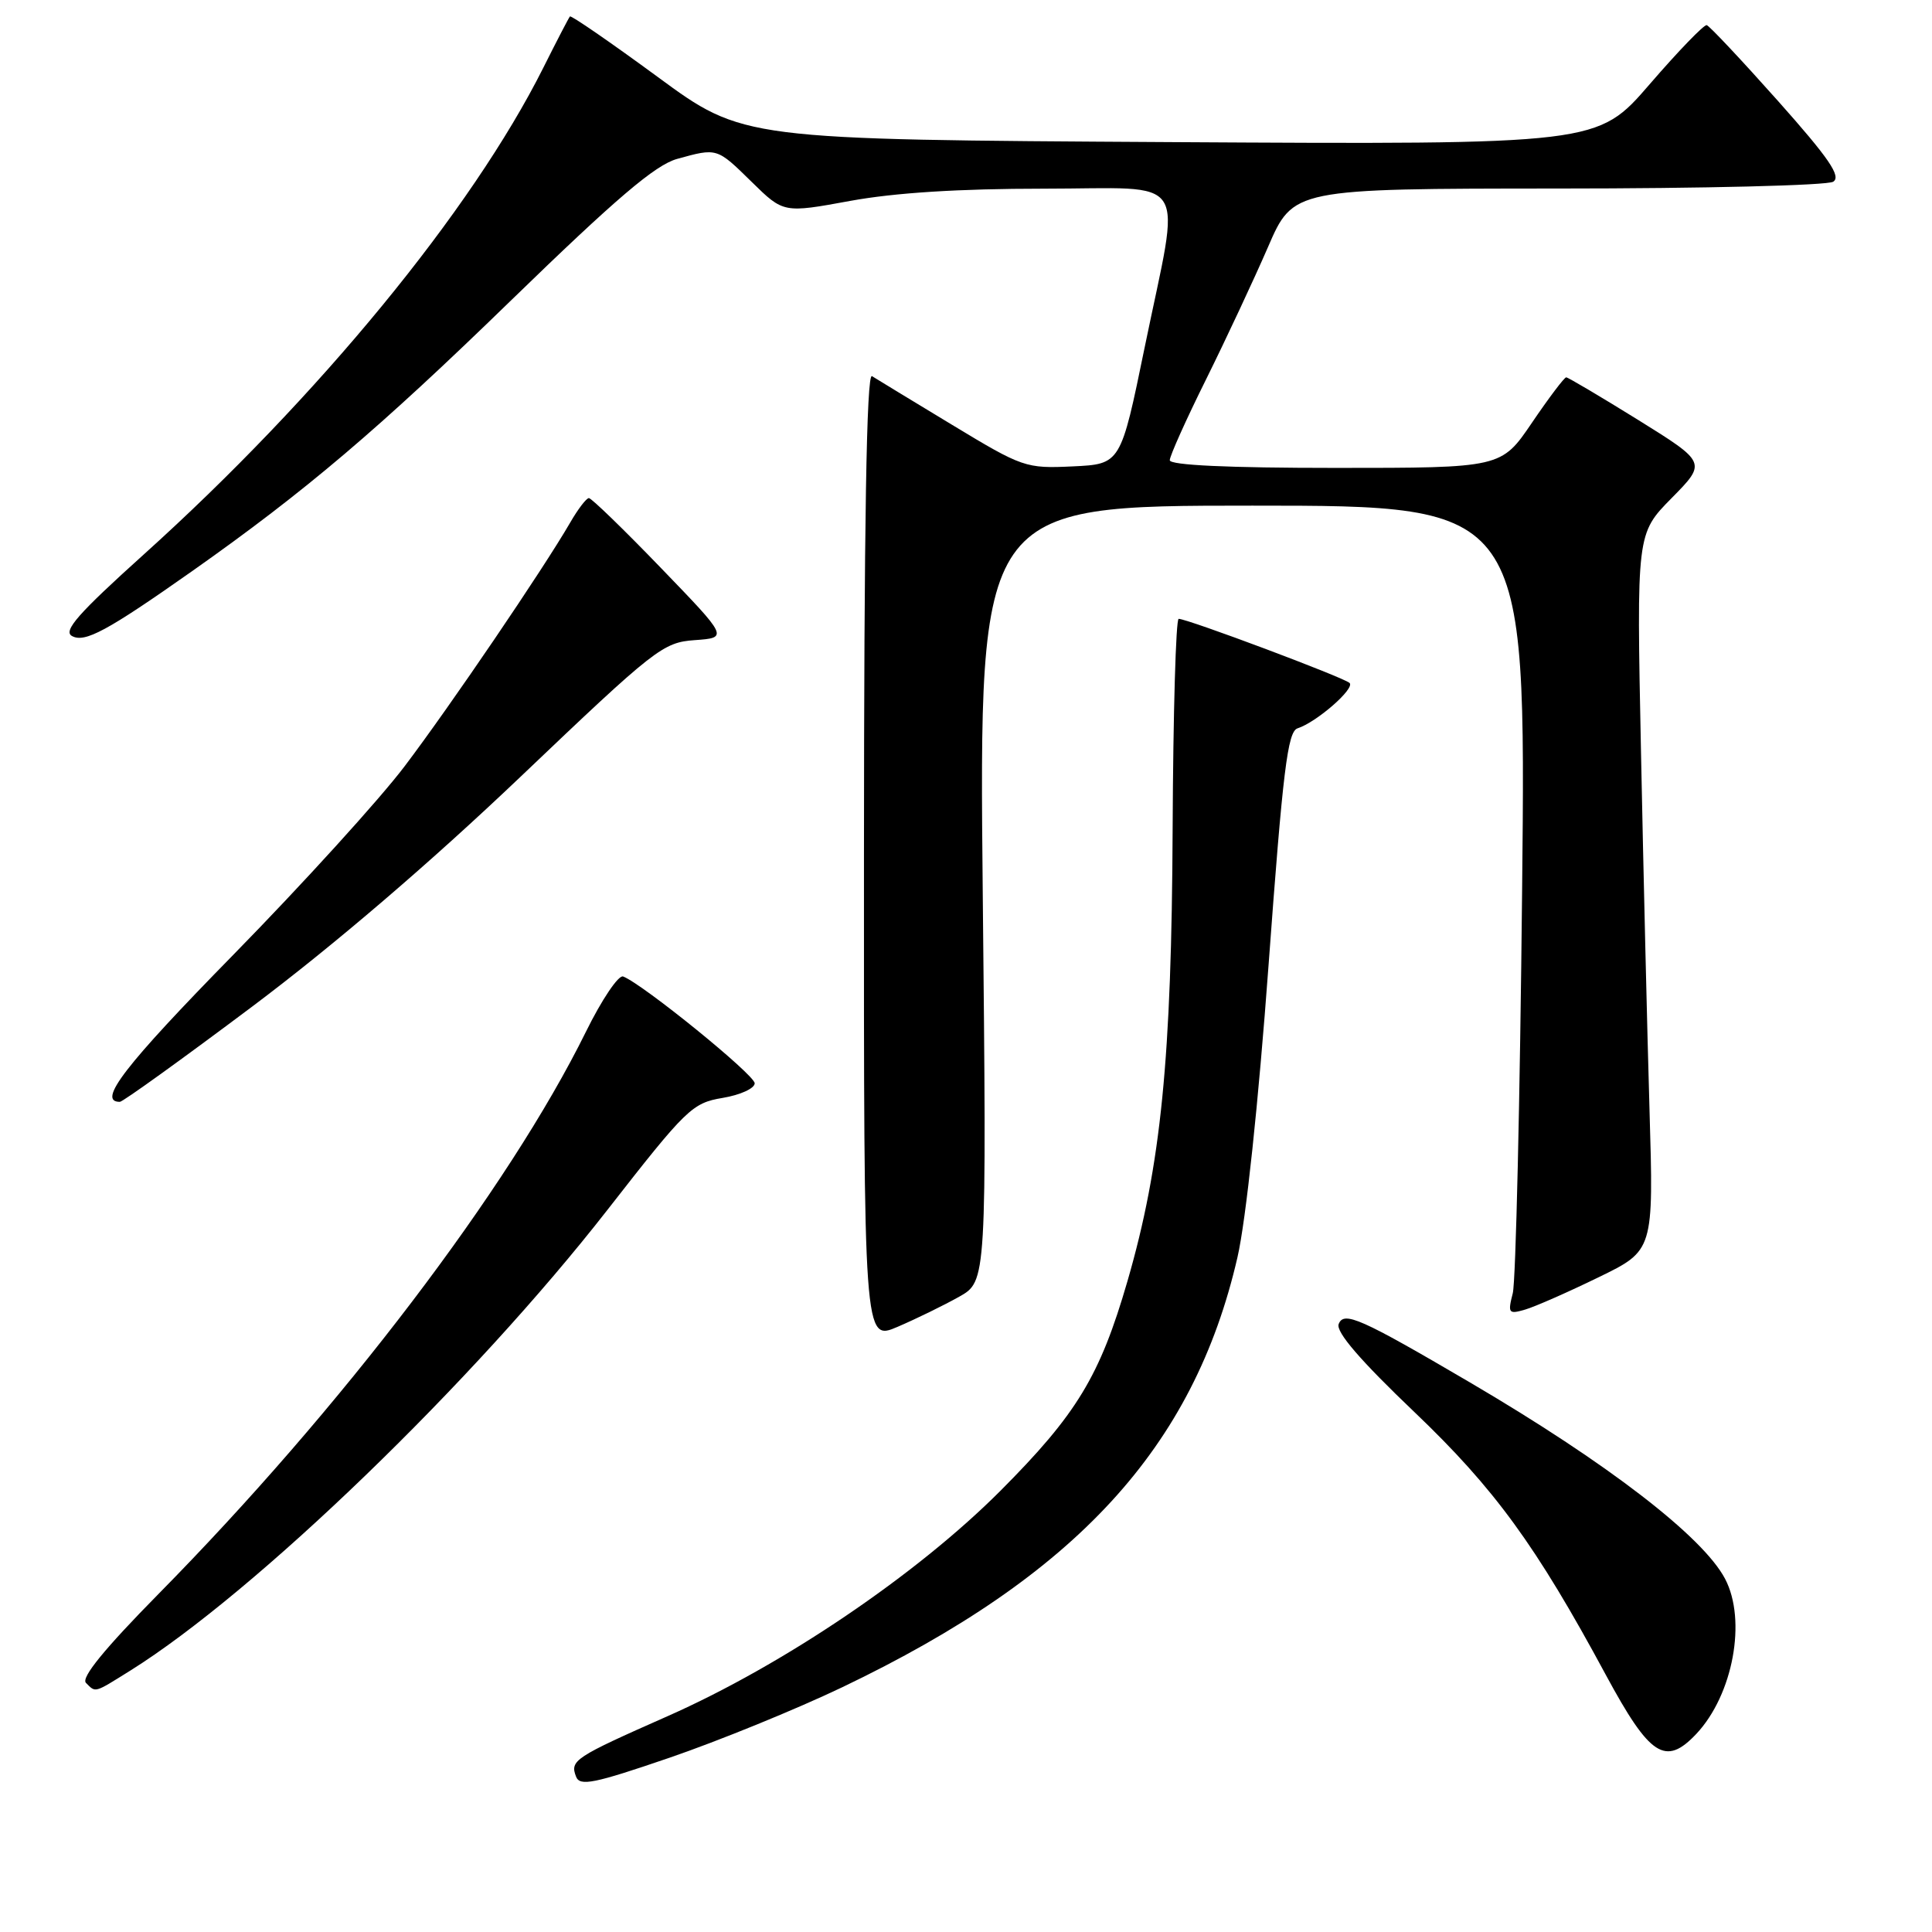<?xml version="1.0" encoding="UTF-8" standalone="no"?>
<!DOCTYPE svg PUBLIC "-//W3C//DTD SVG 1.1//EN" "http://www.w3.org/Graphics/SVG/1.1/DTD/svg11.dtd" >
<svg xmlns="http://www.w3.org/2000/svg" xmlns:xlink="http://www.w3.org/1999/xlink" version="1.1" viewBox="0 0 256 256">
 <g >
 <path fill="currentColor"
d=" M 111.60 223.57 C 142.59 208.75 158.17 191.80 163.97 166.60 C 165.09 161.75 166.75 146.15 168.10 127.76 C 169.99 102.06 170.62 96.94 171.93 96.51 C 174.45 95.70 179.56 91.24 178.83 90.50 C 178.13 89.79 157.36 82.00 156.18 82.00 C 155.81 82.00 155.45 94.49 155.38 109.75 C 155.25 140.26 153.84 154.42 149.40 169.74 C 145.75 182.33 142.69 187.38 132.54 197.56 C 121.46 208.66 103.78 220.63 88.42 227.42 C 76.10 232.87 75.50 233.26 76.33 235.41 C 76.83 236.72 78.67 236.35 88.71 232.91 C 95.19 230.69 105.50 226.49 111.60 223.57 Z  M 224.78 229.74 C 229.64 224.56 231.47 214.69 228.58 209.20 C 225.65 203.61 212.96 193.85 194.78 183.18 C 180.25 174.66 178.06 173.69 177.38 175.45 C 176.99 176.48 180.24 180.26 187.41 187.10 C 198.05 197.26 203.52 204.76 212.78 221.93 C 218.62 232.75 220.68 234.09 224.78 229.74 Z  M 17.27 221.36 C 33.82 211.01 62.68 183.15 80.50 160.30 C 90.94 146.91 91.72 146.15 95.75 145.48 C 98.09 145.09 100.00 144.22 100.00 143.54 C 100.00 142.42 85.19 130.40 82.57 129.39 C 81.96 129.15 79.73 132.46 77.63 136.73 C 67.40 157.46 45.19 186.67 20.97 211.24 C 13.85 218.47 10.71 222.31 11.39 222.99 C 12.71 224.31 12.41 224.39 17.27 221.36 Z  M 127.08 171.83 C 130.74 169.78 130.74 169.78 130.22 118.39 C 129.71 67.00 129.71 67.00 165.96 67.00 C 202.21 67.00 202.21 67.00 201.69 117.75 C 201.41 145.66 200.85 169.79 200.45 171.36 C 199.77 174.02 199.89 174.17 202.11 173.52 C 203.43 173.13 207.79 171.21 211.81 169.25 C 219.12 165.70 219.12 165.70 218.57 147.10 C 218.27 136.87 217.76 115.50 217.44 99.61 C 216.85 70.72 216.85 70.72 221.50 66.00 C 226.14 61.29 226.14 61.29 217.06 55.64 C 212.06 52.54 207.77 50.00 207.53 50.00 C 207.28 50.00 205.24 52.70 203.00 56.00 C 198.93 62.00 198.93 62.00 176.96 62.00 C 162.73 62.00 155.00 61.64 155.00 60.98 C 155.00 60.42 157.17 55.58 159.83 50.23 C 162.48 44.88 166.16 37.01 168.01 32.75 C 171.36 25.00 171.36 25.00 206.43 24.98 C 225.72 24.98 242.13 24.57 242.91 24.08 C 244.00 23.38 242.37 20.99 235.56 13.34 C 230.74 7.93 226.50 3.42 226.15 3.33 C 225.79 3.24 222.39 6.76 218.59 11.16 C 211.68 19.16 211.68 19.16 155.07 18.83 C 98.45 18.50 98.45 18.50 87.13 10.18 C 80.90 5.61 75.68 2.01 75.52 2.18 C 75.36 2.36 73.77 5.42 71.99 8.98 C 62.51 27.89 42.20 52.62 19.06 73.46 C 10.39 81.27 8.33 83.60 9.53 84.27 C 11.22 85.22 14.18 83.62 25.50 75.65 C 40.48 65.09 50.18 56.85 67.71 39.81 C 81.66 26.26 86.82 21.87 89.71 21.06 C 95.05 19.58 94.97 19.56 99.62 24.12 C 103.82 28.24 103.82 28.24 112.66 26.62 C 118.55 25.54 127.09 25.00 138.25 25.00 C 158.00 25.00 156.48 22.62 151.68 46.00 C 148.50 61.50 148.50 61.50 142.13 61.80 C 135.92 62.09 135.51 61.95 126.17 56.30 C 120.89 53.11 116.11 50.20 115.54 49.84 C 114.82 49.39 114.49 69.33 114.48 113.46 C 114.46 177.73 114.46 177.73 118.94 175.81 C 121.41 174.75 125.07 172.96 127.08 171.83 Z  M 33.48 133.33 C 44.30 125.20 57.05 114.28 69.01 102.89 C 86.83 85.91 87.84 85.12 92.07 84.82 C 96.50 84.50 96.50 84.50 87.57 75.25 C 82.66 70.16 78.37 66.00 78.03 66.00 C 77.70 66.00 76.58 67.46 75.55 69.25 C 71.98 75.41 59.68 93.52 53.64 101.50 C 50.32 105.90 40.09 117.15 30.93 126.50 C 16.51 141.21 12.82 146.00 15.88 146.00 C 16.27 146.00 24.19 140.30 33.48 133.33 Z "/>
</g>
</svg>